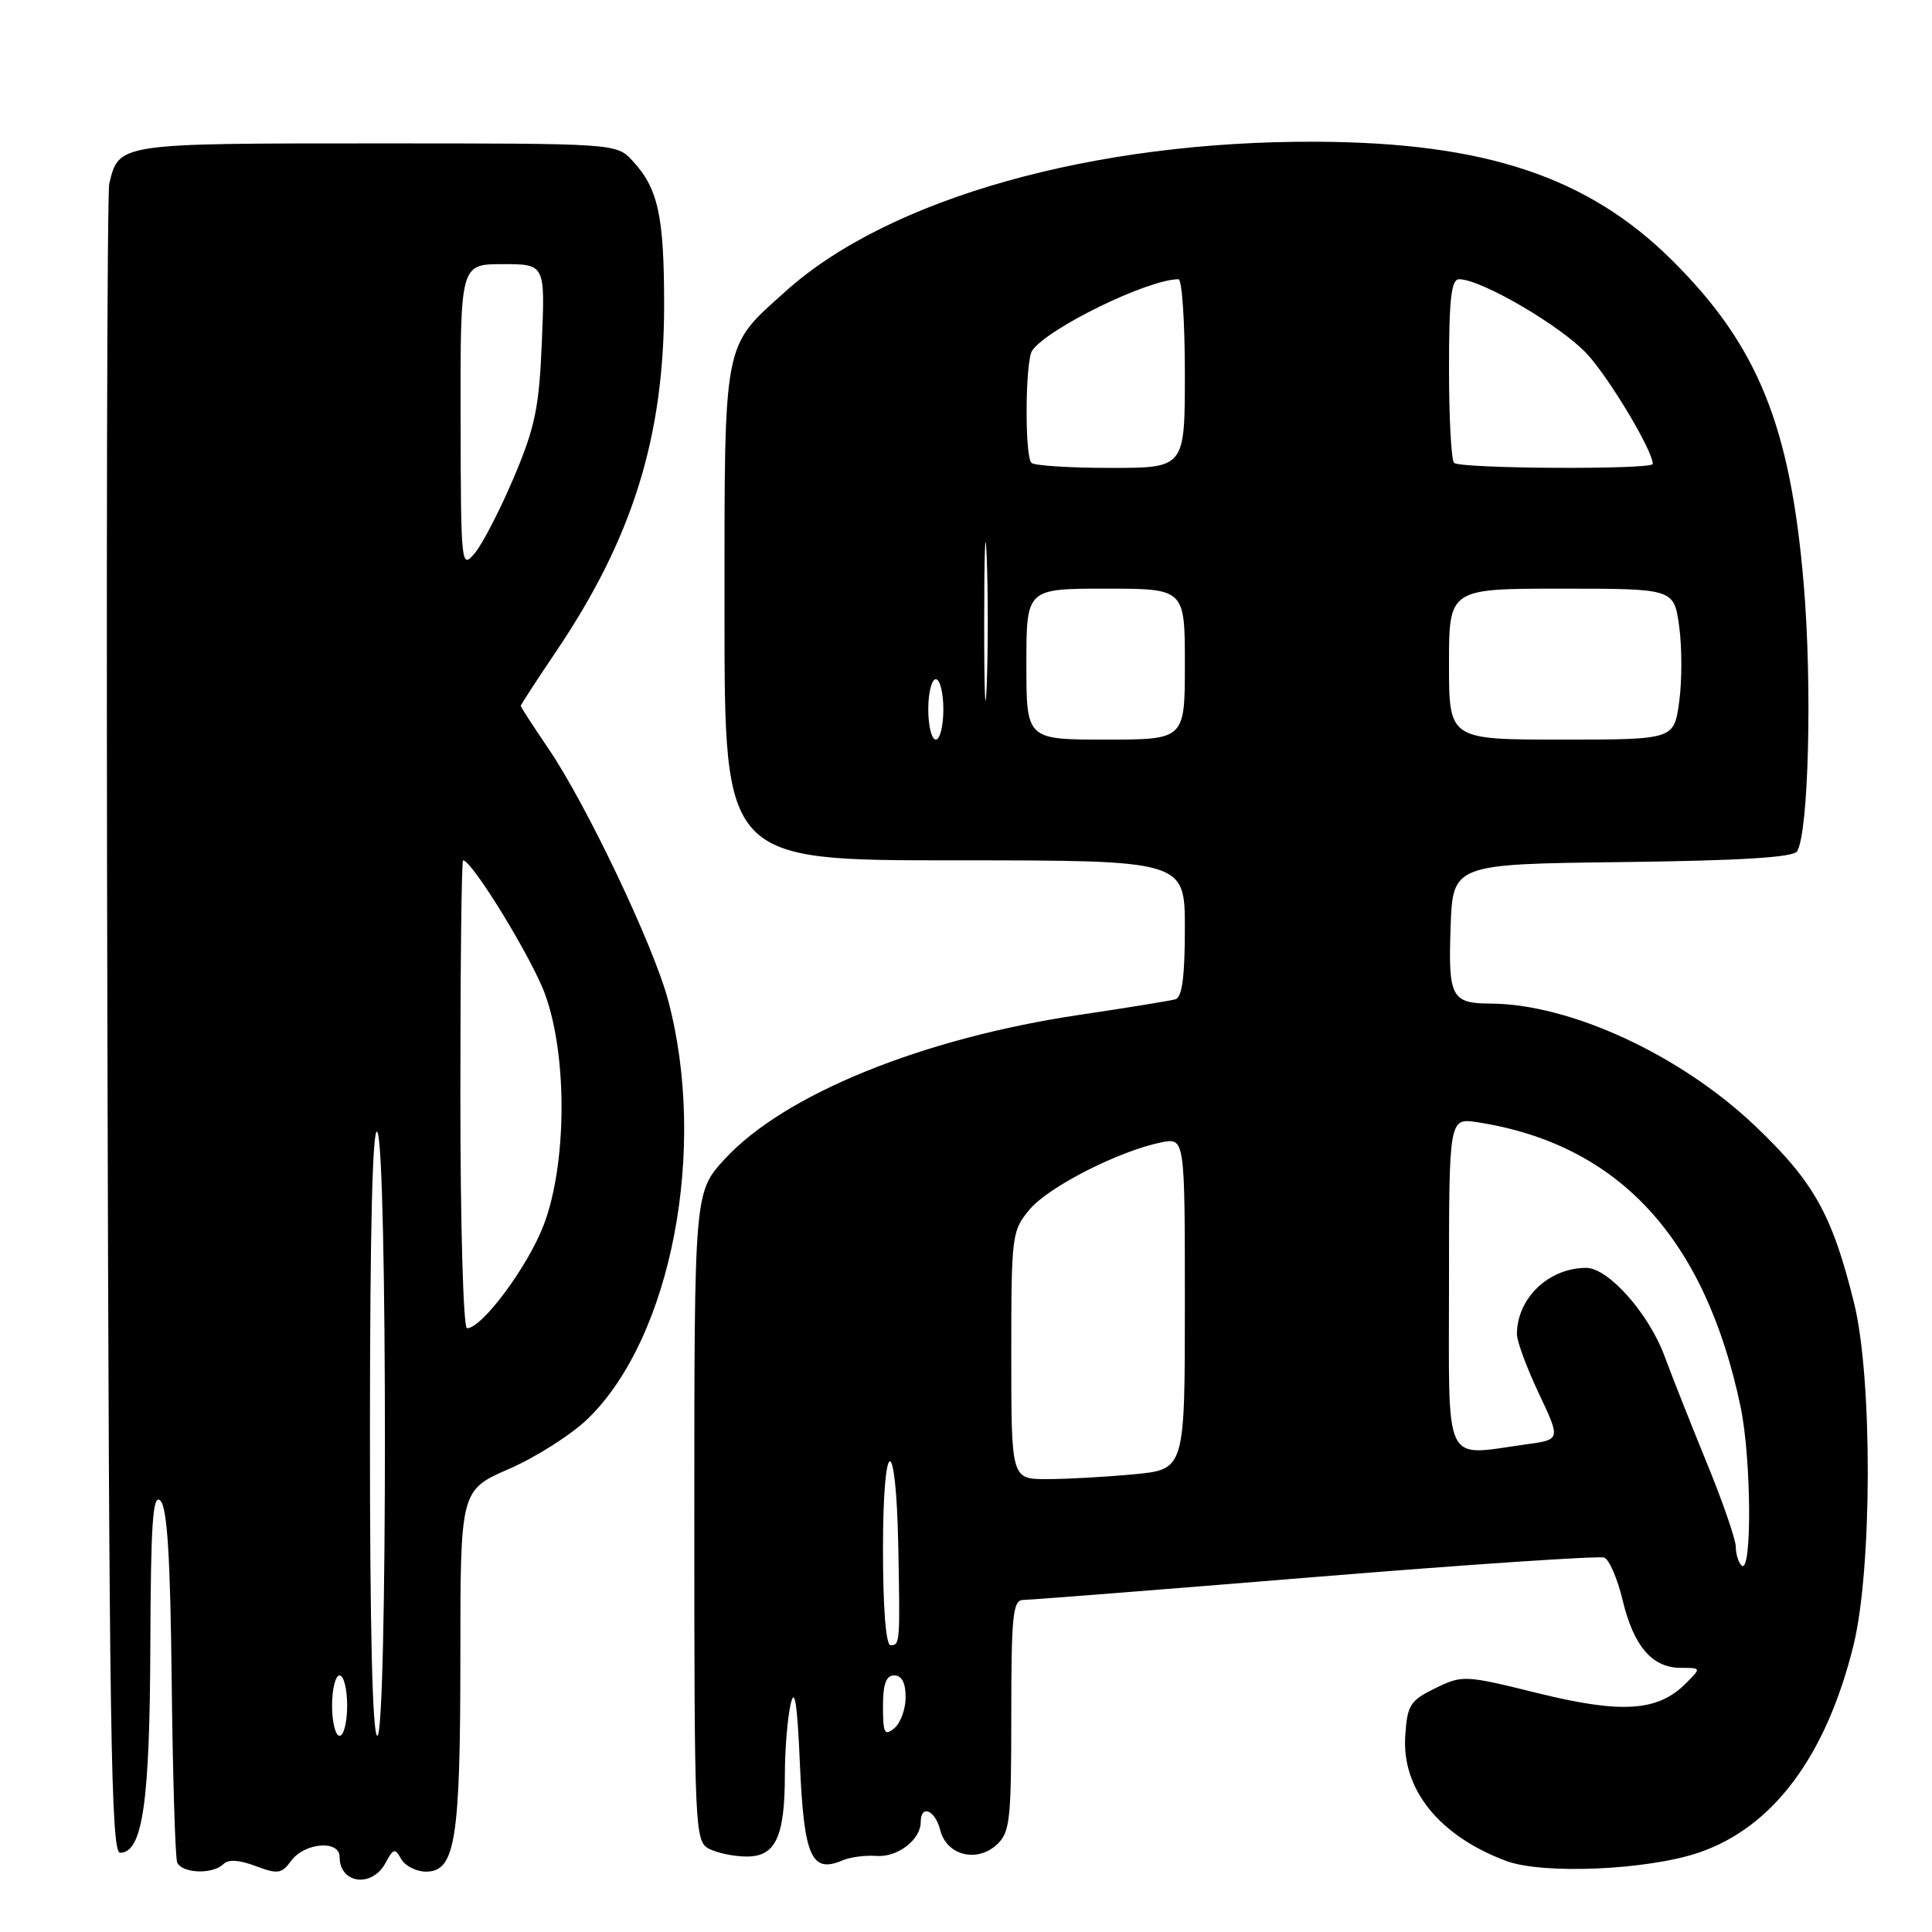 <?xml version="1.0" encoding="UTF-8" standalone="no"?>
<!DOCTYPE svg PUBLIC "-//W3C//DTD SVG 1.1//EN" "http://www.w3.org/Graphics/SVG/1.1/DTD/svg11.dtd" >
<svg xmlns="http://www.w3.org/2000/svg" xmlns:xlink="http://www.w3.org/1999/xlink" version="1.1" viewBox="0 0 256 256">
 <g >
 <path fill="currentColor"
d=" M 51.09 246.84 C 52.12 244.91 52.34 244.86 53.17 246.34 C 53.68 247.25 55.16 248.00 56.45 248.00 C 60.33 248.00 61.00 243.84 61.00 219.57 C 61.00 197.45 61.00 197.45 67.49 194.62 C 71.05 193.07 75.73 190.08 77.89 187.99 C 88.99 177.22 93.78 152.18 88.52 132.50 C 86.58 125.25 77.67 106.53 72.64 99.15 C 70.64 96.21 69.00 93.68 69.00 93.53 C 69.00 93.39 71.09 90.17 73.65 86.38 C 83.81 71.34 88.00 57.91 88.00 40.41 C 88.00 28.53 87.20 24.93 83.76 21.25 C 81.66 19.01 81.54 19.00 49.90 19.00 C 15.66 19.00 15.76 18.98 14.48 24.32 C 14.19 25.52 14.07 75.78 14.23 136.00 C 14.46 229.46 14.71 245.50 15.91 245.50 C 18.89 245.50 19.85 238.93 19.92 218.05 C 19.98 201.69 20.25 197.85 21.25 198.85 C 22.16 199.76 22.57 206.26 22.75 222.80 C 22.89 235.28 23.22 246.06 23.47 246.75 C 24.03 248.24 28.19 248.41 29.59 247.01 C 30.25 246.35 31.70 246.44 33.87 247.26 C 36.80 248.36 37.32 248.29 38.57 246.58 C 40.34 244.15 45.00 243.77 45.00 246.05 C 45.00 249.62 49.30 250.18 51.09 246.84 Z  M 225.13 245.47 C 234.95 242.12 241.98 232.68 245.60 218.00 C 248.08 207.91 248.13 182.63 245.68 172.68 C 242.78 160.94 240.35 156.59 232.51 149.14 C 222.64 139.77 208.08 133.04 197.54 132.98 C 192.32 132.96 191.89 132.14 192.21 122.91 C 192.50 114.50 192.50 114.50 214.95 114.23 C 230.56 114.04 237.62 113.61 238.12 112.81 C 239.65 110.33 240.14 90.92 239.01 77.50 C 237.24 56.41 232.93 45.78 221.56 34.49 C 210.42 23.43 196.82 18.89 174.50 18.78 C 144.97 18.63 117.81 26.27 104.12 38.58 C 95.70 46.15 96.00 44.58 96.00 81.45 C 96.00 114.00 96.00 114.00 126.50 114.00 C 157.00 114.00 157.00 114.00 157.00 123.03 C 157.00 129.40 156.63 132.17 155.75 132.41 C 155.06 132.61 149.32 133.54 143.00 134.48 C 122.20 137.58 103.94 145.01 96.05 153.56 C 92.00 157.96 92.00 157.96 92.00 200.94 C 92.00 242.42 92.07 243.97 93.93 244.96 C 95.00 245.53 97.26 246.00 98.96 246.00 C 102.79 246.00 104.00 243.37 104.00 235.06 C 104.00 231.86 104.34 227.73 104.75 225.87 C 105.30 223.41 105.64 225.58 106.00 233.89 C 106.53 246.02 107.53 248.26 111.61 246.52 C 112.65 246.07 114.68 245.81 116.12 245.92 C 118.91 246.14 122.00 243.78 122.00 241.43 C 122.00 239.04 123.92 239.84 124.59 242.51 C 125.42 245.82 129.39 246.86 132.04 244.46 C 133.82 242.85 134.00 241.31 134.00 227.35 C 134.00 213.99 134.21 212.00 135.59 212.00 C 136.46 212.00 153.87 210.63 174.27 208.96 C 194.68 207.29 211.91 206.14 212.57 206.39 C 213.23 206.64 214.33 209.19 215.01 212.05 C 216.48 218.15 218.93 221.00 222.72 221.00 C 225.44 221.00 225.44 221.00 223.37 223.07 C 219.67 226.78 214.89 227.09 203.84 224.37 C 194.06 221.95 193.79 221.94 190.18 223.70 C 186.84 225.33 186.47 225.92 186.20 230.03 C 185.74 237.11 190.72 243.27 199.56 246.58 C 204.43 248.40 218.31 247.80 225.13 245.47 Z  M 44.00 226.00 C 44.00 223.80 44.45 222.00 45.00 222.00 C 45.55 222.00 46.00 223.80 46.00 226.00 C 46.00 228.20 45.55 230.00 45.00 230.00 C 44.45 230.00 44.00 228.20 44.00 226.00 Z  M 49.02 189.25 C 49.03 162.57 49.37 149.02 50.00 150.00 C 51.34 152.07 51.34 230.00 50.00 230.00 C 49.35 230.00 49.01 215.76 49.02 189.25 Z  M 61.00 145.00 C 61.00 127.95 61.16 114.00 61.36 114.00 C 62.55 114.00 70.52 127.02 72.24 131.78 C 75.22 140.04 75.11 154.34 72.02 162.38 C 69.90 167.89 63.86 176.00 61.88 176.00 C 61.39 176.00 61.00 162.28 61.00 145.00 Z  M 61.03 55.25 C 61.00 35.00 61.00 35.00 66.61 35.00 C 72.23 35.00 72.23 35.00 71.80 45.25 C 71.44 54.03 70.90 56.61 68.09 63.26 C 66.28 67.53 63.96 72.03 62.94 73.26 C 61.10 75.46 61.07 75.16 61.03 55.25 Z  M 117.00 226.12 C 117.00 223.12 117.41 222.00 118.50 222.00 C 119.49 222.00 120.00 222.99 120.00 224.88 C 120.00 226.46 119.33 228.32 118.50 229.00 C 117.21 230.07 117.00 229.67 117.00 226.12 Z  M 117.00 205.30 C 117.00 189.92 118.74 189.67 119.03 205.00 C 119.27 217.74 119.25 218.00 118.00 218.00 C 117.39 218.00 117.00 213.10 117.00 205.30 Z  M 230.75 207.42 C 230.34 207.01 230.00 205.89 230.00 204.95 C 230.00 204.01 228.28 199.02 226.17 193.87 C 224.06 188.71 221.54 182.35 220.57 179.72 C 218.49 174.06 213.11 168.00 210.18 168.00 C 205.20 168.00 201.00 172.03 201.00 176.80 C 201.00 177.73 202.31 181.26 203.90 184.63 C 206.80 190.76 206.80 190.76 202.26 191.38 C 191.10 192.91 192.00 194.79 192.00 170.06 C 192.00 148.13 192.00 148.13 195.75 148.70 C 214.44 151.59 225.92 163.99 230.63 186.38 C 232.08 193.25 232.17 208.85 230.75 207.42 Z  M 134.00 179.58 C 134.00 163.59 134.07 163.08 136.46 160.23 C 138.98 157.23 148.32 152.49 153.88 151.37 C 157.00 150.75 157.00 150.75 157.00 172.73 C 157.00 194.71 157.00 194.71 150.25 195.35 C 146.54 195.70 141.36 195.99 138.75 195.99 C 134.00 196.00 134.00 196.00 134.00 179.58 Z  M 130.41 82.50 C 130.41 73.15 130.56 69.19 130.74 73.70 C 130.93 78.21 130.93 85.86 130.75 90.70 C 130.56 95.54 130.41 91.85 130.41 82.50 Z  M 123.00 94.00 C 123.00 91.80 123.45 90.00 124.00 90.00 C 124.55 90.00 125.00 91.80 125.00 94.00 C 125.00 96.20 124.55 98.00 124.00 98.00 C 123.45 98.00 123.00 96.20 123.00 94.00 Z  M 136.00 88.00 C 136.00 78.00 136.00 78.00 146.50 78.00 C 157.00 78.00 157.00 78.00 157.00 88.00 C 157.00 98.00 157.00 98.00 146.50 98.00 C 136.00 98.00 136.00 98.00 136.00 88.00 Z  M 192.00 88.00 C 192.00 78.00 192.00 78.00 206.91 78.00 C 221.81 78.00 221.81 78.00 222.50 83.00 C 222.88 85.75 222.88 90.25 222.50 93.00 C 221.81 98.00 221.81 98.00 206.91 98.00 C 192.00 98.00 192.00 98.00 192.00 88.00 Z  M 136.67 61.33 C 135.76 60.43 135.85 47.76 136.77 46.45 C 138.86 43.47 152.12 37.00 156.16 37.00 C 156.62 37.00 157.00 42.62 157.00 49.50 C 157.00 62.00 157.00 62.00 147.17 62.00 C 141.76 62.00 137.03 61.70 136.67 61.33 Z  M 192.67 61.33 C 192.30 60.97 192.00 55.34 192.00 48.83 C 192.00 39.61 192.30 37.00 193.34 37.00 C 196.30 37.00 207.05 43.31 210.38 47.00 C 213.39 50.33 219.00 59.75 219.00 61.47 C 219.00 62.25 193.45 62.12 192.67 61.33 Z "/>
</g>
</svg>